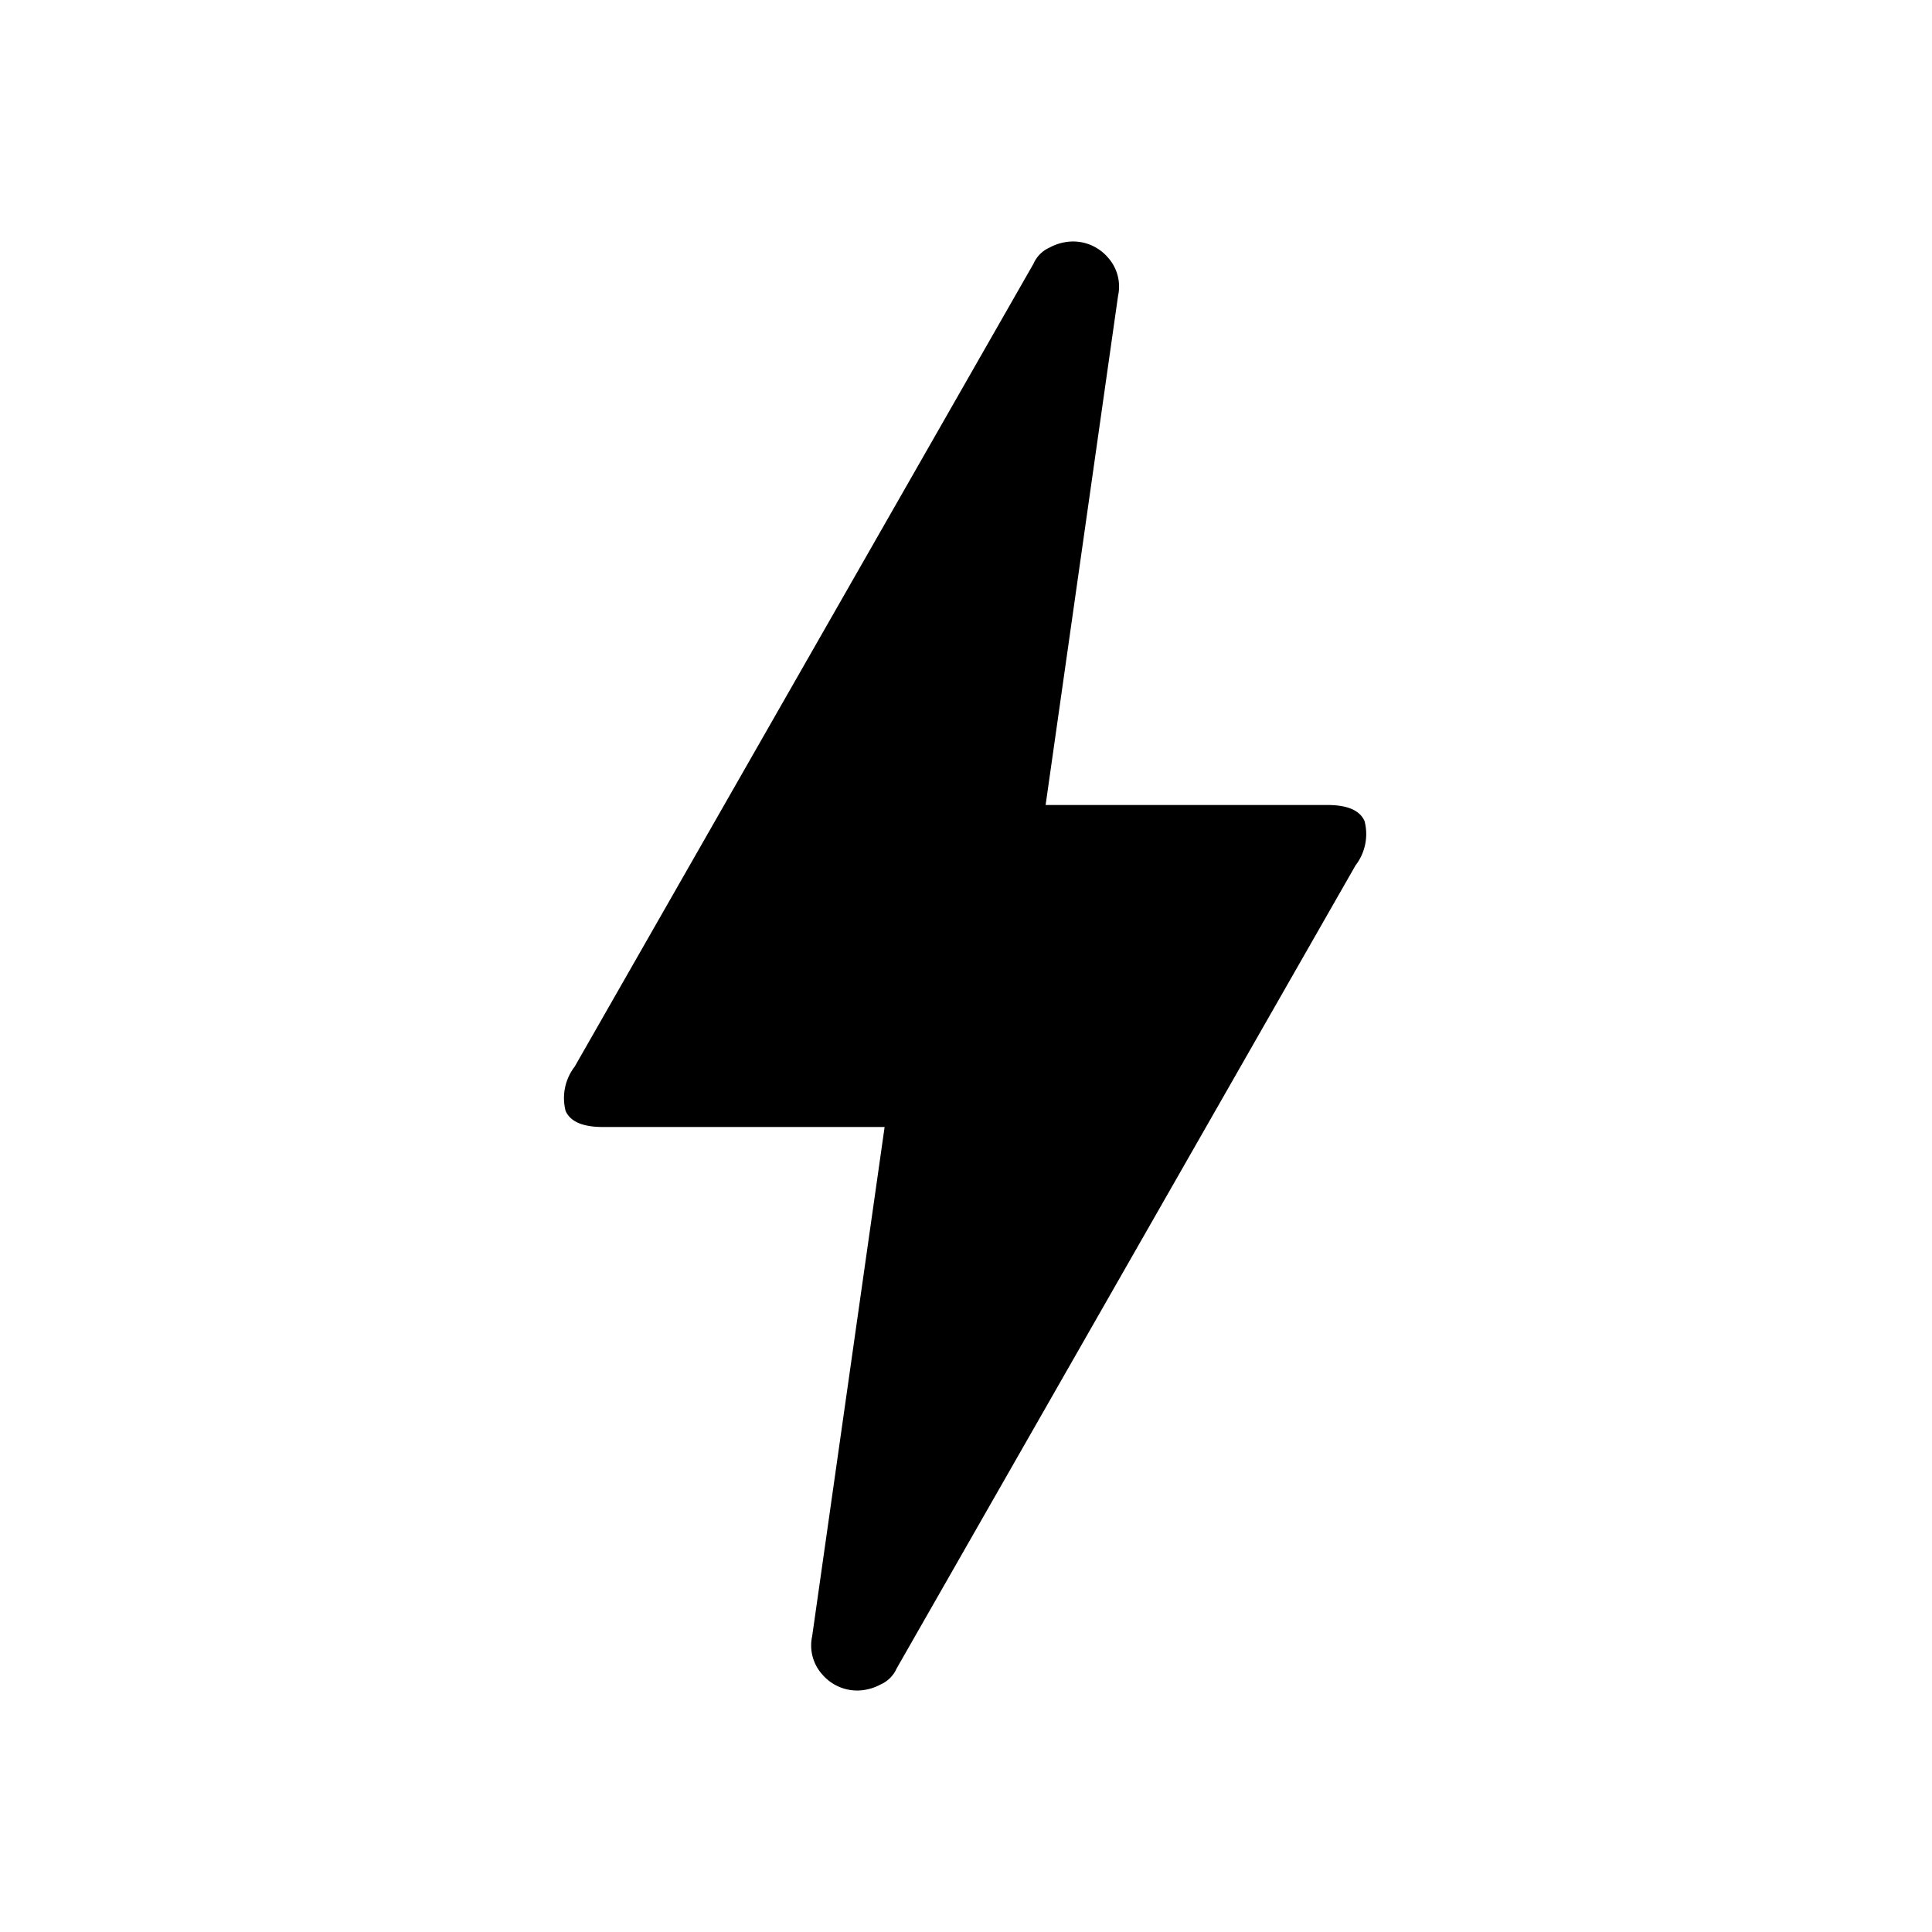<svg id="Icon_Transaction_" data-name="Icon (Transaction))" xmlns="http://www.w3.org/2000/svg" width="24" height="24" viewBox="0 0 24 24">
  <rect id="Прямоугольник_1219" data-name="Прямоугольник 1219" width="24" height="24" fill="#fff" opacity="0"/>
  <path id="bolt_FILL1_wght400_GRAD0_opsz24" d="M10.675,21a.571.571,0,0,1-.45-.2.539.539,0,0,1-.125-.475L11,14H7.5q-.375,0-.463-.2a.641.641,0,0,1,.113-.55l5.7-9.975a.389.389,0,0,1,.2-.2A.622.622,0,0,1,13.325,3a.571.571,0,0,1,.45.2.539.539,0,0,1,.125.475L13,10h3.5q.375,0,.462.2a.637.637,0,0,1-.112.55l-5.7,9.975a.389.389,0,0,1-.2.2.622.622,0,0,1-.275.075Z" transform="translate(-0.011)"/>
</svg>
